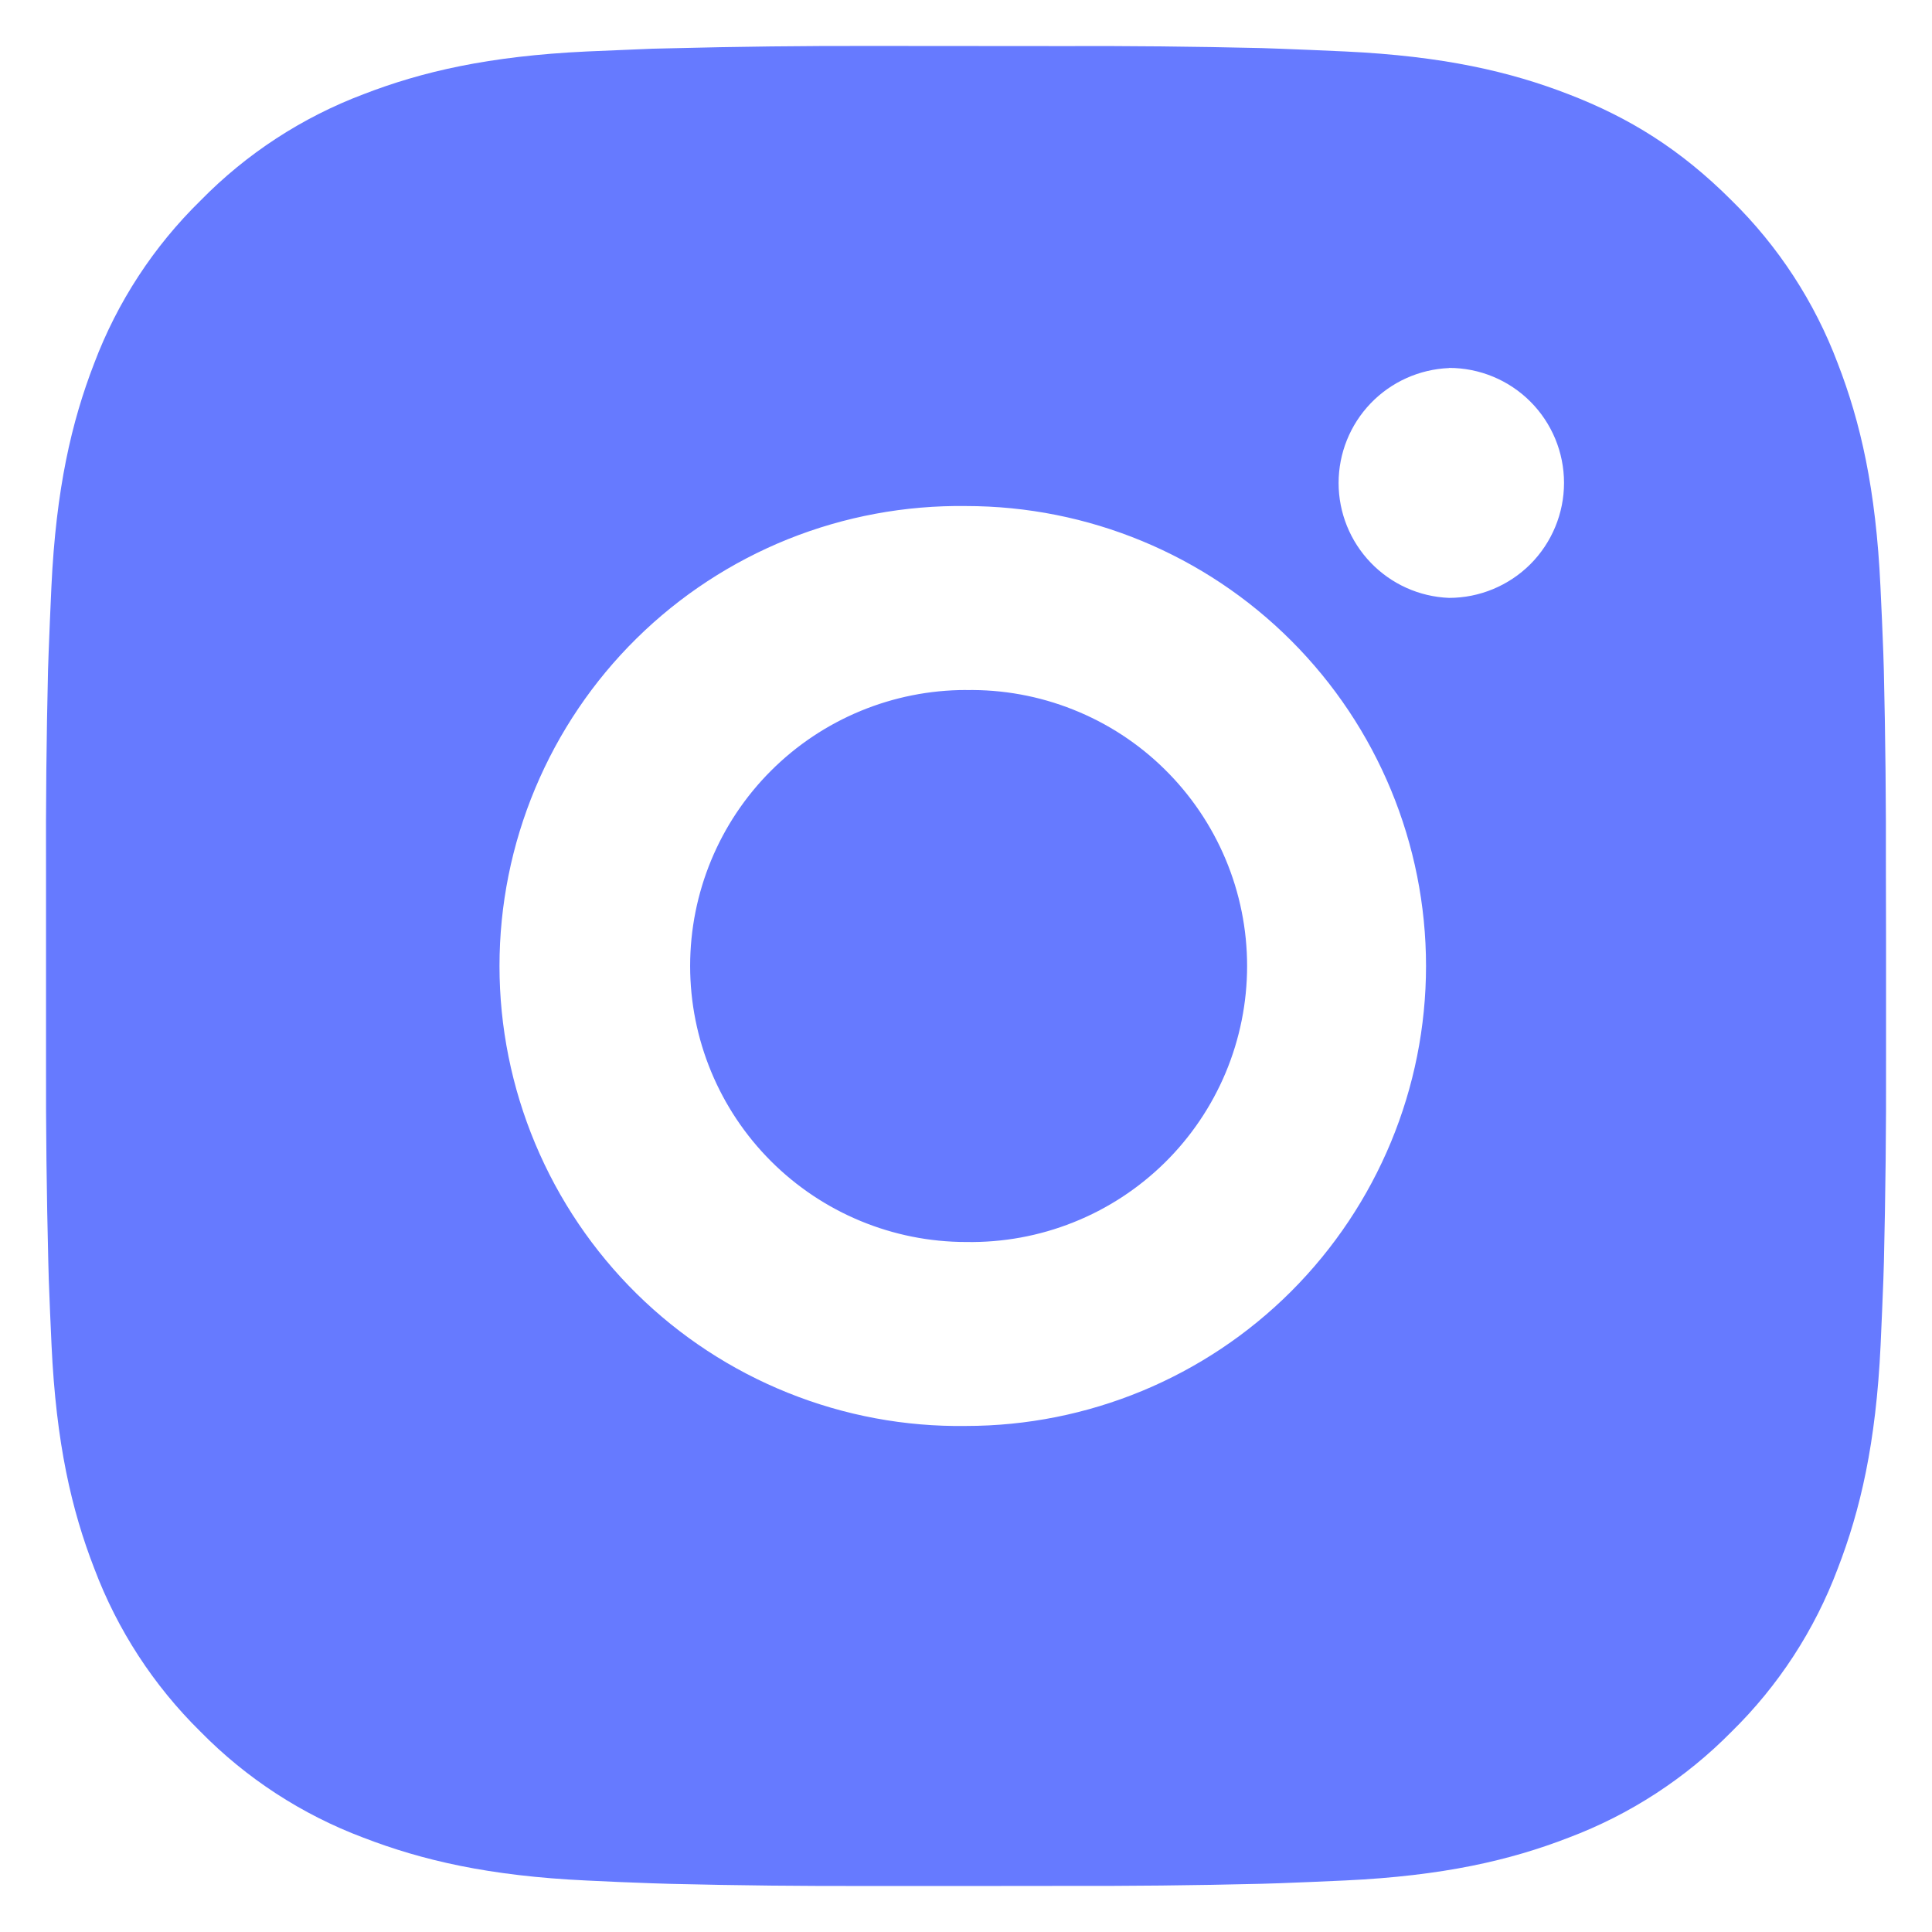 <svg width="28" height="28" viewBox="0 0 28 28" fill="none" xmlns="http://www.w3.org/2000/svg">
<path d="M15.371 0.668C16.344 0.664 17.317 0.674 18.29 0.697L18.548 0.706C18.847 0.717 19.142 0.73 19.497 0.746C20.916 0.813 21.884 1.037 22.733 1.366C23.613 1.705 24.355 2.164 25.096 2.905C25.774 3.571 26.299 4.377 26.634 5.266C26.963 6.116 27.187 7.085 27.253 8.504C27.27 8.858 27.283 9.154 27.294 9.453L27.302 9.712C27.325 10.684 27.335 11.656 27.332 12.629L27.334 13.624V15.37C27.337 16.343 27.326 17.316 27.303 18.289L27.295 18.548C27.284 18.846 27.271 19.141 27.255 19.497C27.188 20.916 26.962 21.884 26.634 22.733C26.3 23.623 25.775 24.43 25.096 25.096C24.429 25.773 23.623 26.298 22.733 26.633C21.884 26.962 20.916 27.186 19.497 27.253C19.142 27.269 18.847 27.282 18.548 27.293L18.29 27.301C17.317 27.325 16.344 27.335 15.371 27.332L14.376 27.333H12.631C11.658 27.336 10.685 27.326 9.712 27.302L9.453 27.294C9.137 27.283 8.82 27.27 8.504 27.254C7.085 27.188 6.117 26.961 5.267 26.633C4.377 26.299 3.571 25.774 2.905 25.096C2.227 24.429 1.702 23.623 1.367 22.733C1.037 21.884 0.813 20.916 0.747 19.497C0.732 19.181 0.719 18.864 0.707 18.548L0.7 18.289C0.676 17.316 0.664 16.343 0.667 15.37V12.629C0.663 11.656 0.673 10.684 0.696 9.712L0.705 9.453C0.716 9.154 0.729 8.858 0.745 8.504C0.812 7.084 1.036 6.117 1.365 5.266C1.701 4.376 2.227 3.571 2.907 2.906C3.572 2.227 4.377 1.702 5.267 1.366C6.117 1.037 7.084 0.813 8.504 0.746L9.453 0.706L9.712 0.7C10.684 0.675 11.657 0.664 12.63 0.666L15.371 0.668ZM14 7.334C13.117 7.322 12.24 7.485 11.42 7.814C10.6 8.144 9.854 8.633 9.225 9.253C8.596 9.873 8.097 10.612 7.756 11.427C7.415 12.242 7.239 13.117 7.239 14C7.239 14.884 7.415 15.758 7.756 16.573C8.097 17.388 8.596 18.127 9.225 18.748C9.854 19.368 10.6 19.857 11.42 20.186C12.24 20.516 13.117 20.679 14 20.666C15.768 20.666 17.464 19.964 18.714 18.714C19.964 17.463 20.667 15.768 20.667 14C20.667 12.232 19.964 10.536 18.714 9.286C17.464 8.035 15.768 7.334 14 7.334ZM14 10.001C14.531 9.991 15.059 10.087 15.553 10.284C16.047 10.48 16.497 10.773 16.876 11.146C17.255 11.518 17.556 11.962 17.762 12.452C17.968 12.942 18.074 13.468 18.074 14C18.074 14.531 17.968 15.057 17.763 15.547C17.557 16.037 17.256 16.482 16.877 16.854C16.498 17.226 16.048 17.52 15.554 17.716C15.061 17.913 14.533 18.009 14.002 18C12.941 18 11.923 17.578 11.173 16.828C10.423 16.078 10.002 15.06 10.002 14C10.002 12.939 10.423 11.921 11.173 11.171C11.923 10.421 12.941 10 14.002 10L14 10.001ZM21 5.334C20.57 5.352 20.163 5.535 19.865 5.845C19.567 6.155 19.4 6.569 19.4 7C19.4 7.43 19.567 7.844 19.865 8.154C20.163 8.465 20.57 8.648 21 8.665C21.442 8.665 21.866 8.489 22.179 8.177C22.491 7.864 22.667 7.44 22.667 6.998C22.667 6.556 22.491 6.132 22.179 5.82C21.866 5.507 21.442 5.332 21 5.332V5.334Z" fill="#667AFF"/>
</svg>

